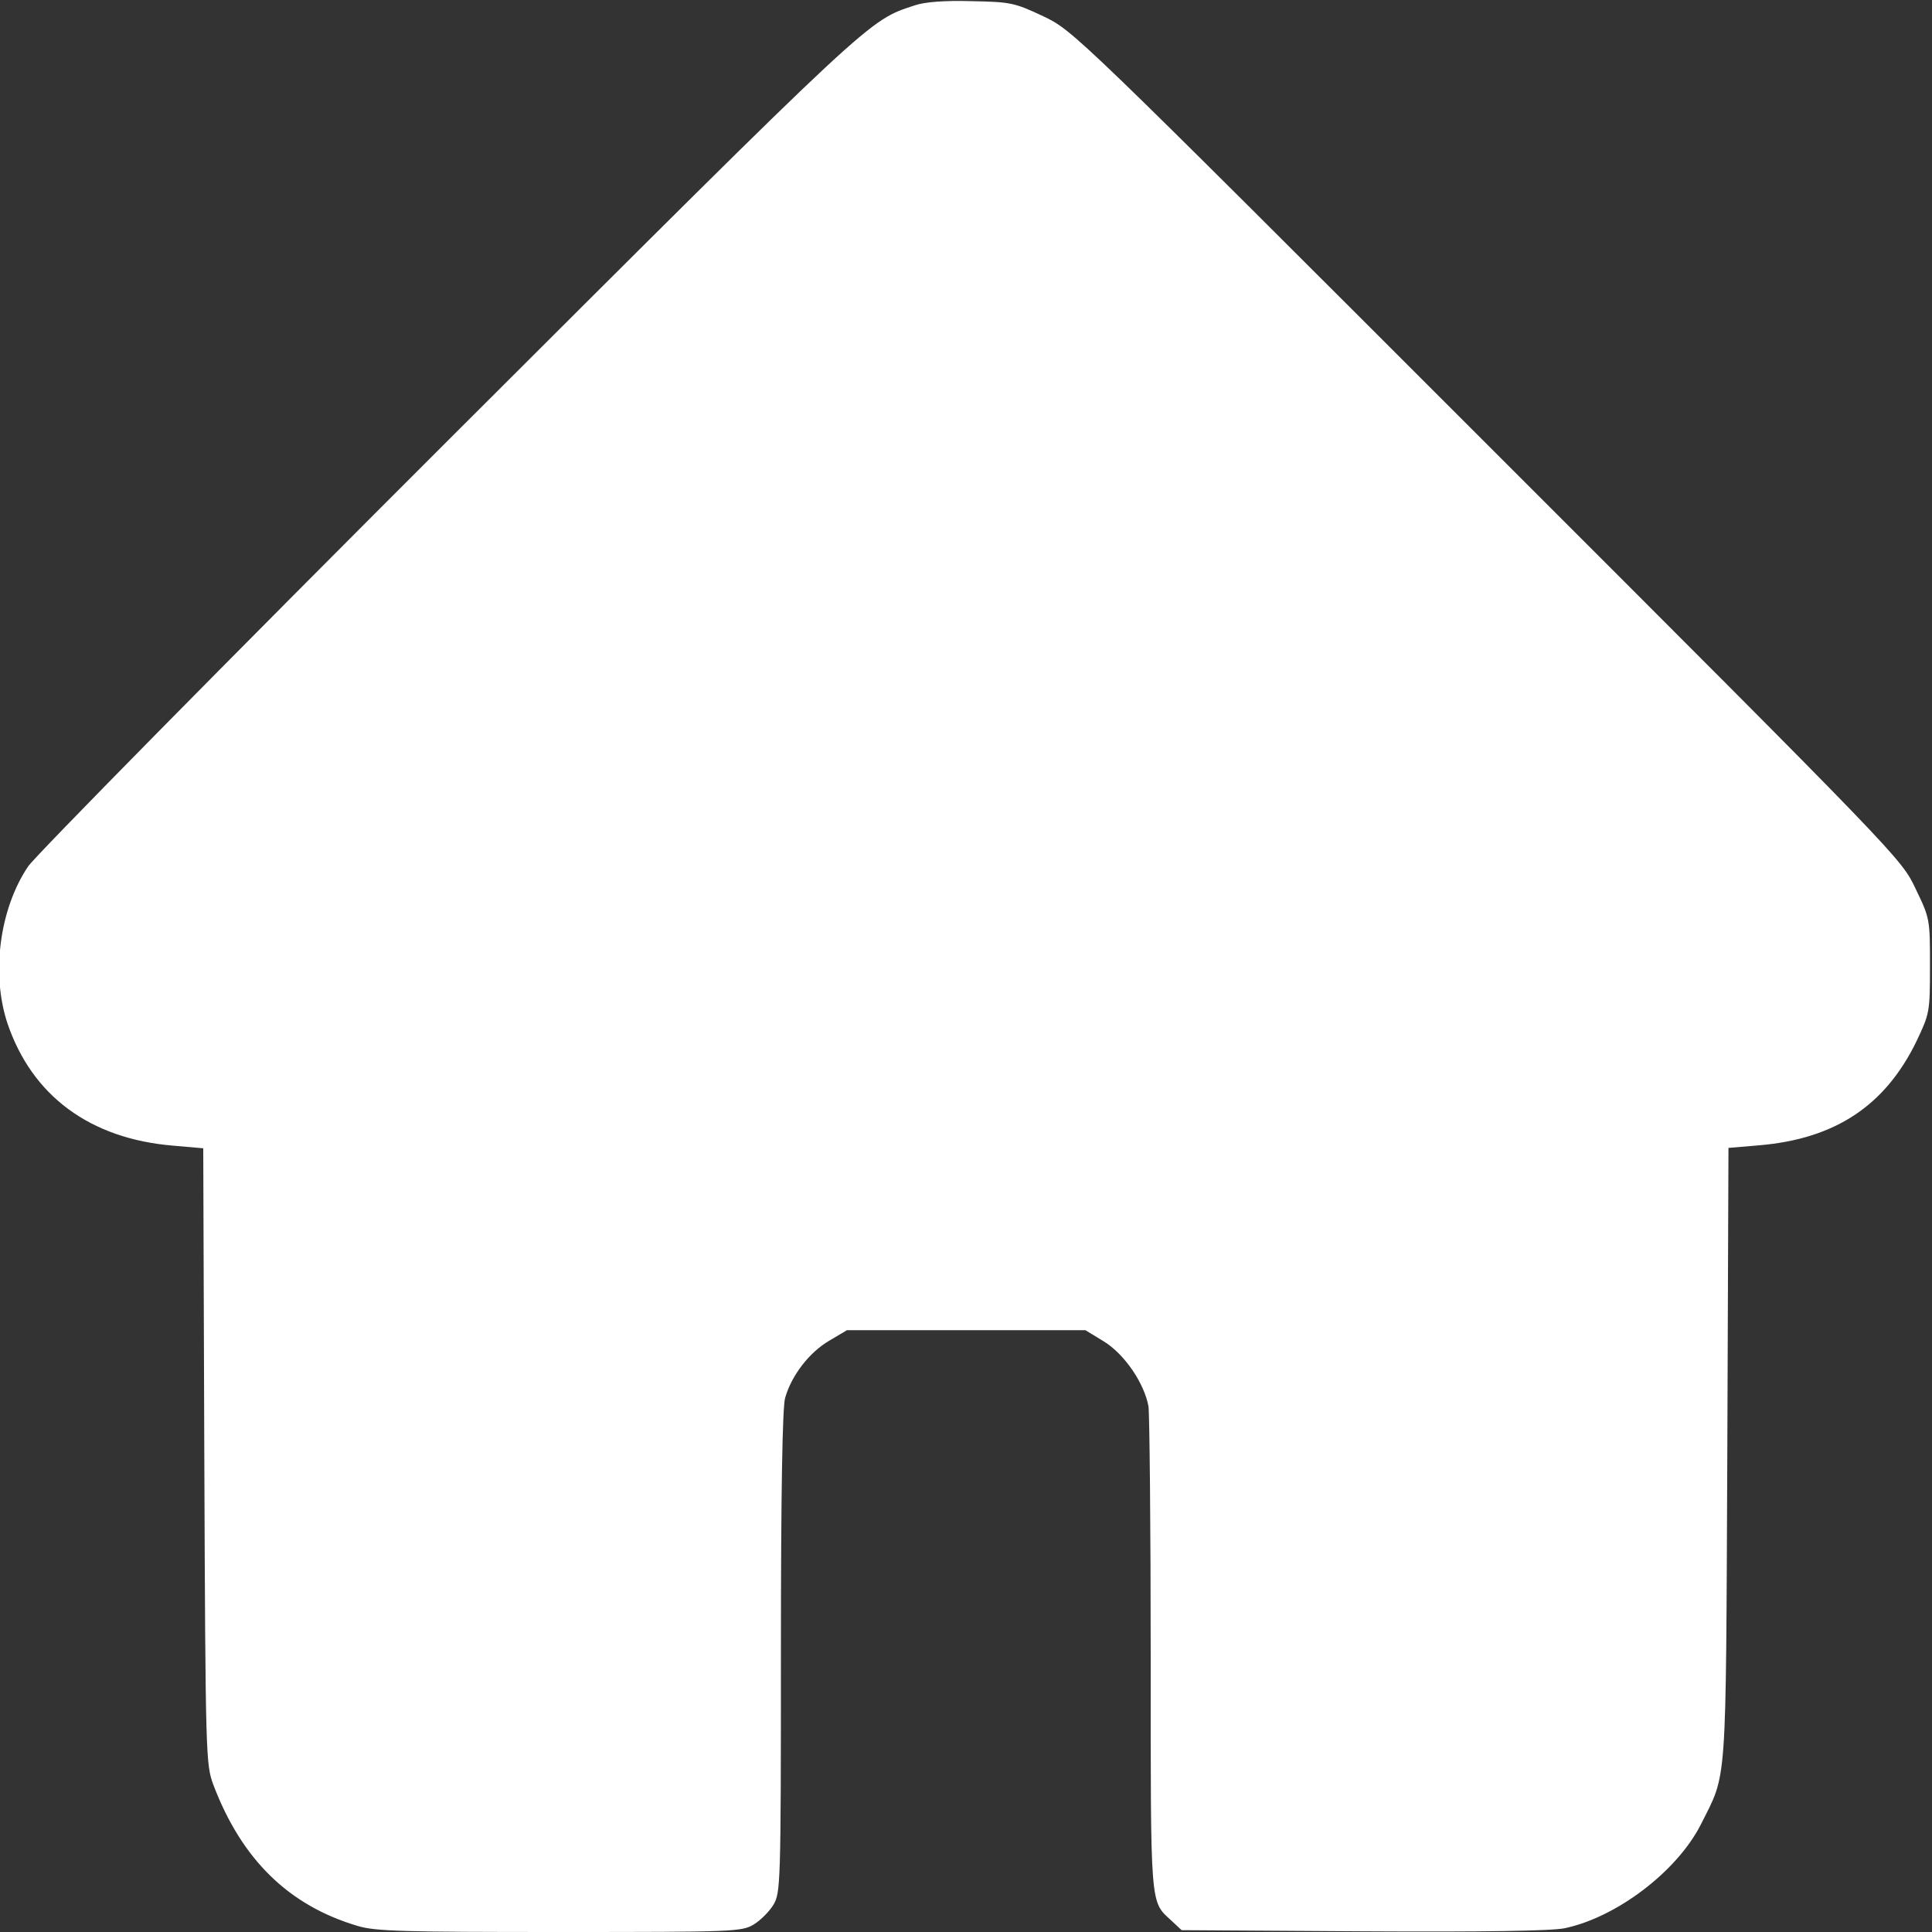 <svg width="20" height="20" viewBox="0 0 20 20" fill="none" xmlns="http://www.w3.org/2000/svg">
<rect x="0" y="0" width="20" height="20" fill="#333333" stroke="none"/>
<g clip-path="url(#clip0_0_145)">
<path d="M9.471 0.055C8.986 0.215 9.08 0.125 4.654 4.543C2.326 6.868 0.365 8.86 0.291 8.969C-0.006 9.411 -0.092 10.082 0.076 10.59C0.33 11.344 0.932 11.789 1.795 11.86L2.104 11.887L2.115 15.075C2.127 18.2 2.131 18.266 2.209 18.477C2.502 19.25 2.99 19.727 3.705 19.938C3.889 19.993 4.182 20 5.795 20C7.6 20 7.678 19.997 7.803 19.922C7.873 19.879 7.963 19.789 8.006 19.719C8.08 19.594 8.084 19.516 8.084 17.11C8.084 15.418 8.1 14.579 8.127 14.473C8.193 14.239 8.377 14 8.584 13.879L8.768 13.77H10.002H11.236L11.428 13.887C11.643 14.02 11.846 14.321 11.889 14.559C11.9 14.641 11.912 15.801 11.912 17.141C11.912 19.778 11.904 19.676 12.127 19.883L12.232 19.981L14.111 19.993C15.369 20 16.061 19.989 16.197 19.961C16.736 19.848 17.361 19.372 17.607 18.887C17.881 18.34 17.865 18.563 17.881 15.055L17.893 11.883L18.213 11.856C18.998 11.789 19.514 11.446 19.838 10.782C19.975 10.493 19.979 10.481 19.979 10C19.979 9.516 19.979 9.508 19.83 9.2C19.682 8.887 19.678 8.883 15.396 4.602C11.111 0.317 11.111 0.317 10.799 0.168C10.502 0.028 10.463 0.02 10.057 0.012C9.779 0.004 9.572 0.02 9.471 0.055Z" fill="white"/>
</g>
<defs>
<clipPath id="clip0_0_145">
<rect width="20" height="20" fill="white"/>
</clipPath>
</defs>
</svg>
